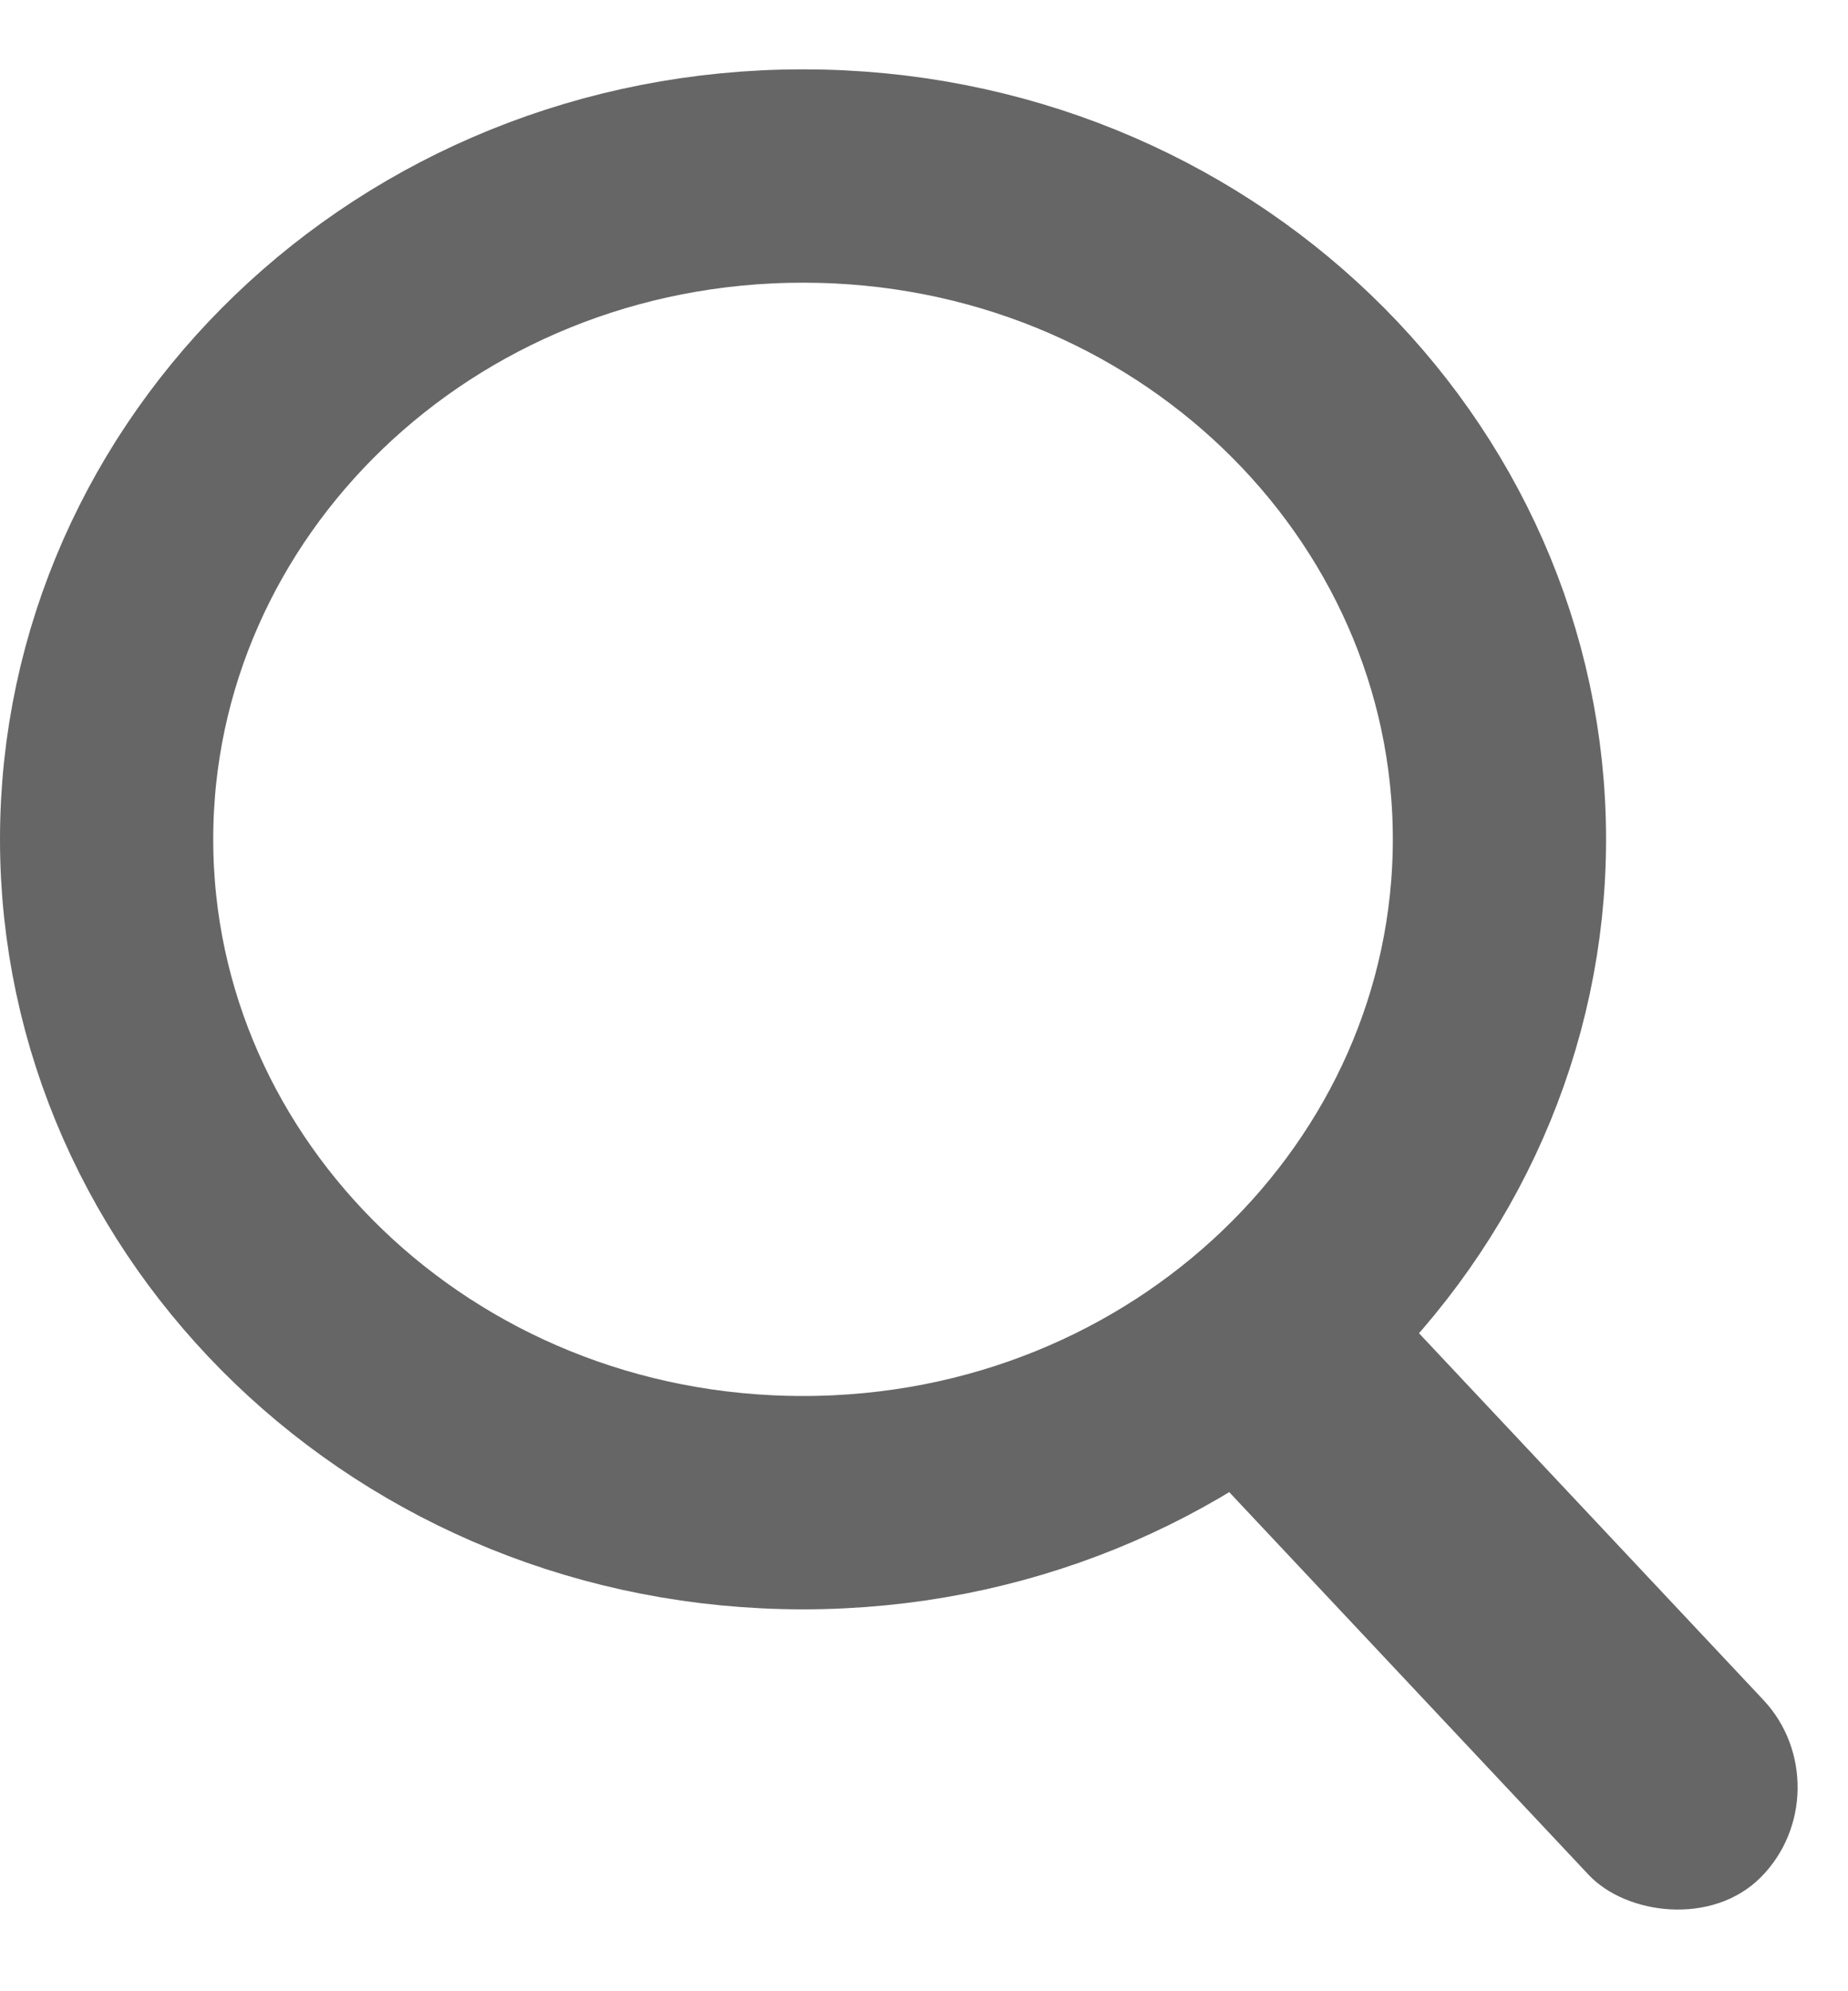 <svg width="26" height="28" viewBox="0 0 26 28" fill="none" xmlns="http://www.w3.org/2000/svg">
<path d="M21.096 11.802C21.096 16.894 16.77 21.13 11.298 21.13C5.826 21.13 1.5 16.894 1.5 11.802C1.5 6.71 5.826 2.475 11.298 2.475C16.77 2.475 21.096 6.71 21.096 11.802Z" stroke="#666666" stroke-width="3"/>
<rect width="3.478" height="10.856" rx="1.739" transform="matrix(-0.707 0.707 -0.685 -0.729 26 25.171)" fill="#666666"/>
</svg>

